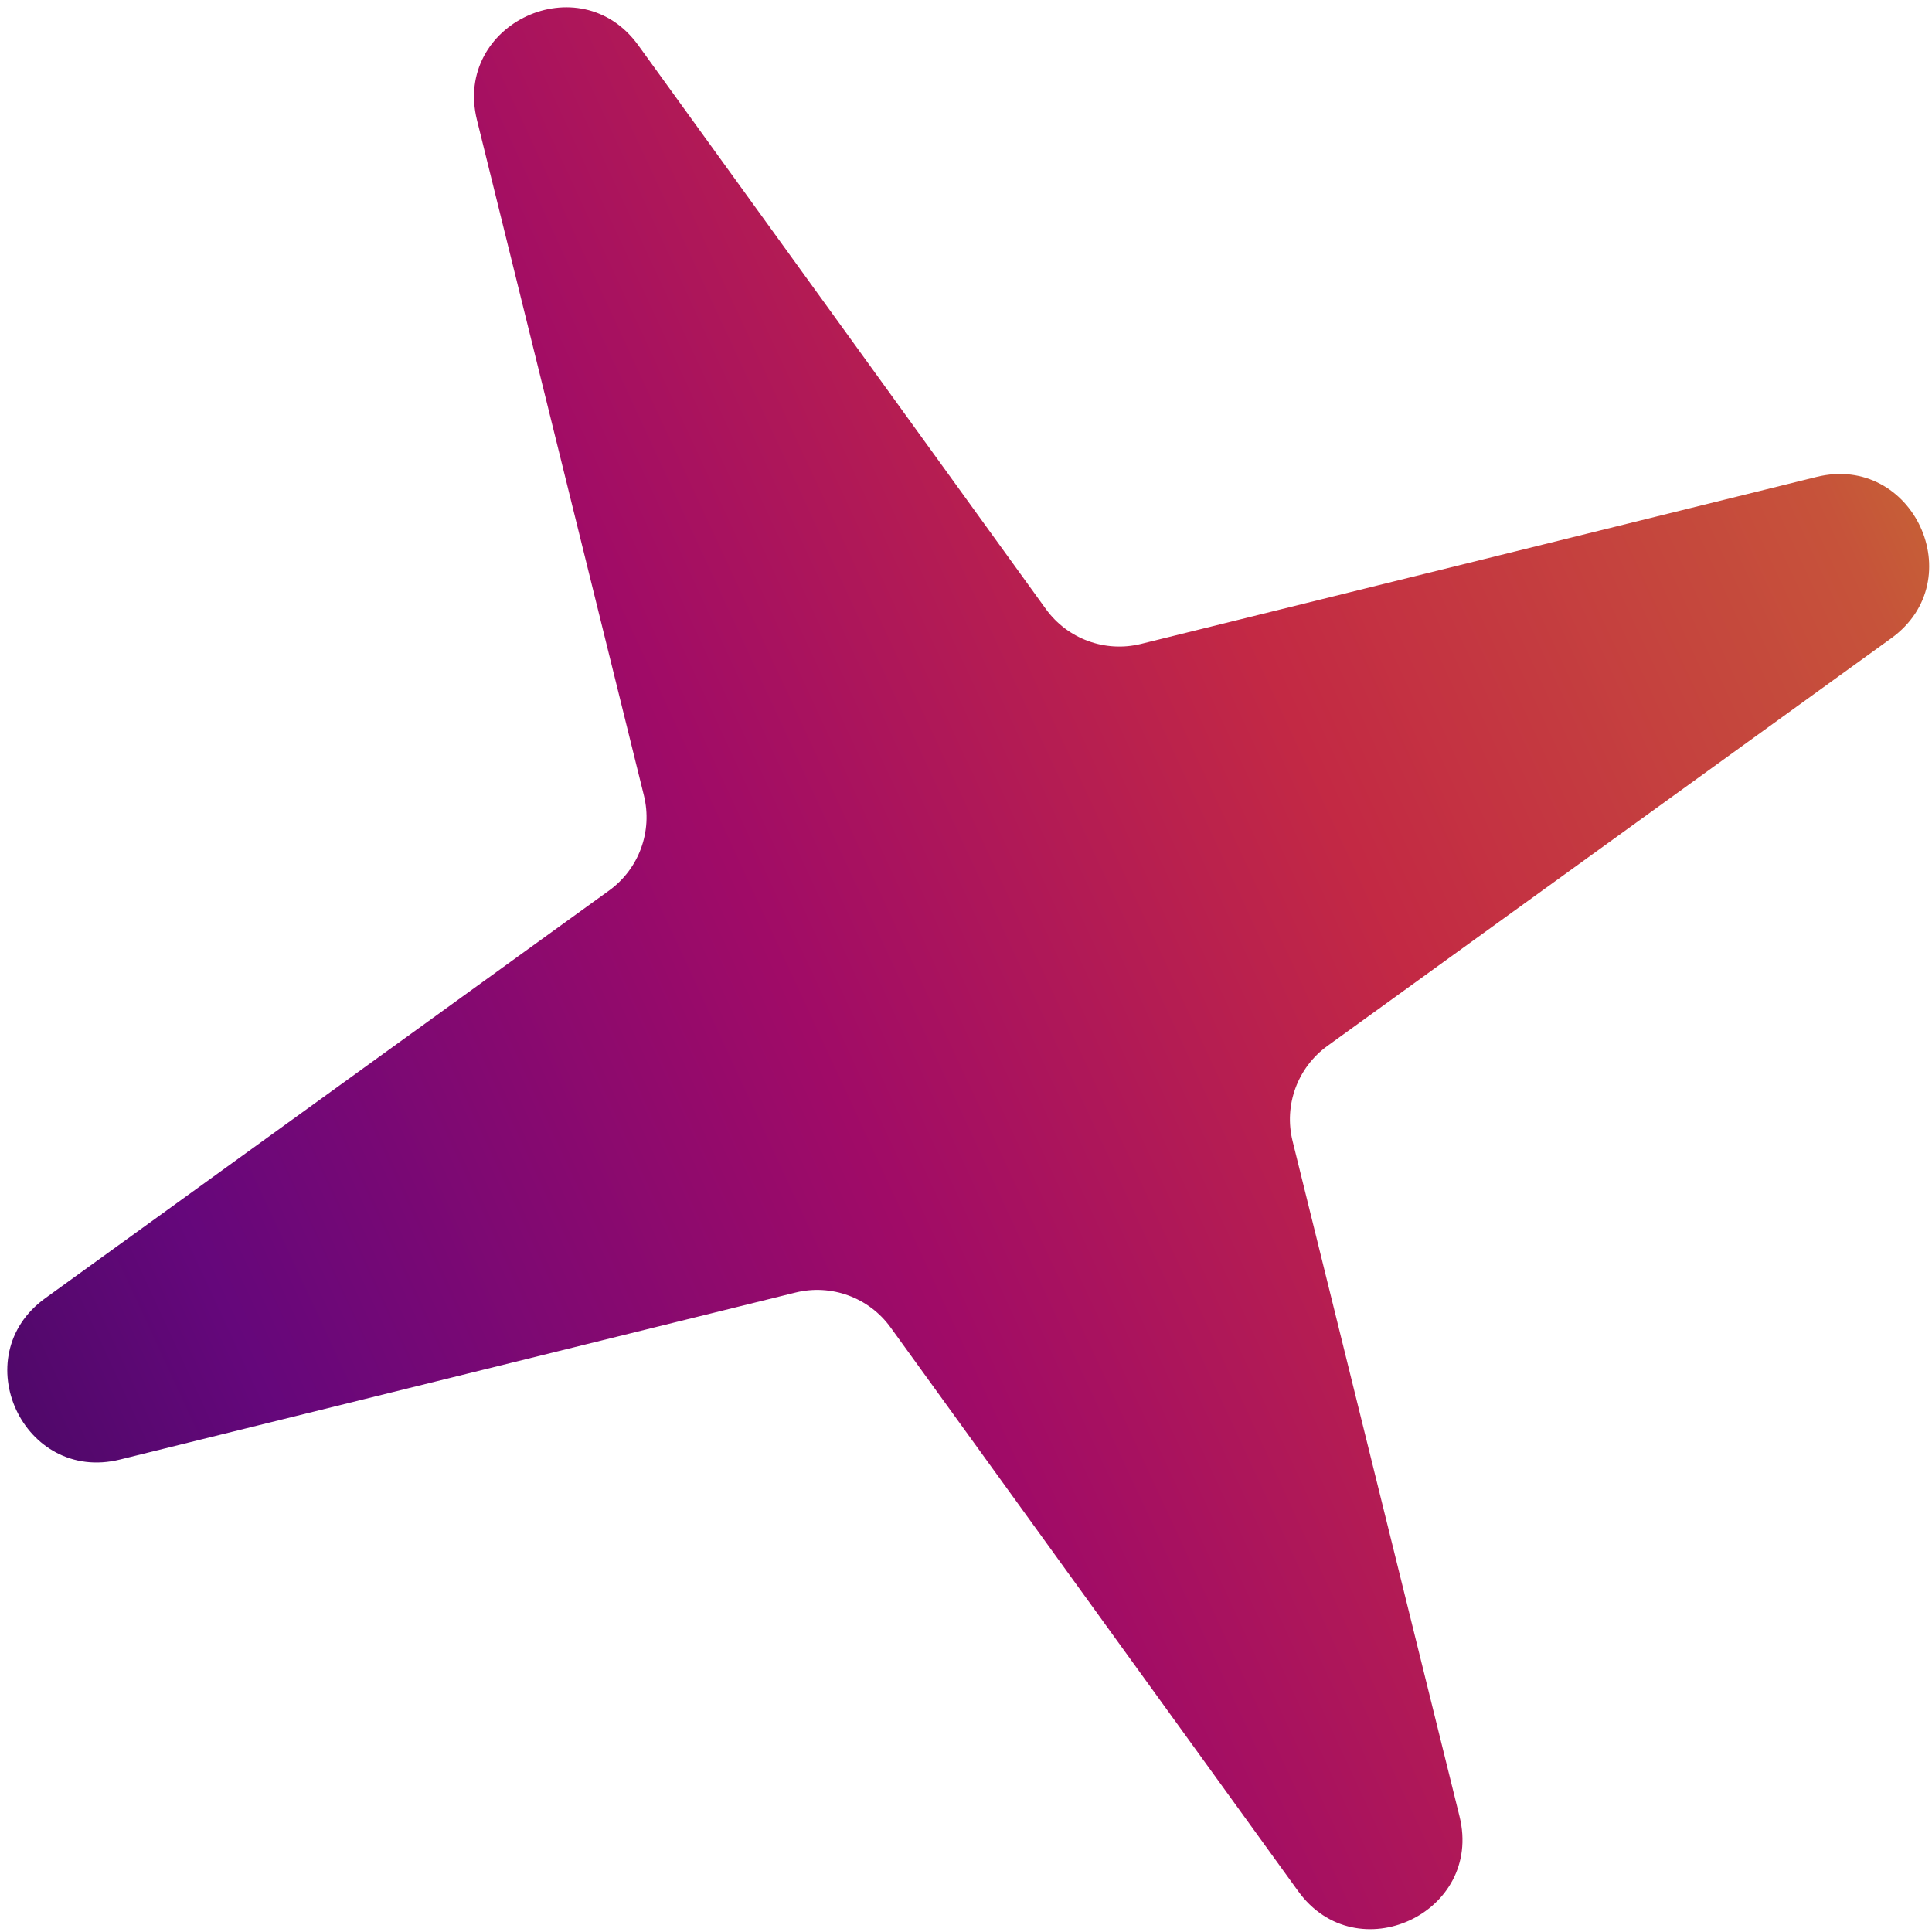 <svg width="64" height="64" viewBox="0 0 64 64" fill="none" xmlns="http://www.w3.org/2000/svg">
<path d="M15.8 3.976C15.008 0.775 19.211 -1.174 21.143 1.498L34.647 20.176C35.364 21.167 36.611 21.624 37.798 21.33L60.172 15.8C63.374 15.008 65.322 19.211 62.65 21.143L43.973 34.647C42.981 35.364 42.524 36.61 42.818 37.798L48.349 60.172C49.14 63.374 44.938 65.322 43.005 62.65L29.501 43.972C28.785 42.981 27.538 42.524 26.35 42.818L3.976 48.349C0.775 49.14 -1.174 44.937 1.499 43.005L20.176 29.501C21.167 28.785 21.624 27.538 21.33 26.35L15.8 3.976Z" fill="url(#paint0_linear_815_26)"/>
<defs>
<linearGradient id="paint0_linear_815_26" x1="-11.019" y1="52.055" x2="75.167" y2="12.093" gradientUnits="userSpaceOnUse">
<stop stop-color="#2D0B4D"/>
<stop offset="0.215" stop-color="#65077B"/>
<stop offset="0.44" stop-color="#A00B67"/>
<stop offset="0.64" stop-color="#C32944"/>
<stop offset="0.84" stop-color="#C6533A"/>
<stop offset="1" stop-color="#C99728"/>
</linearGradient>
</defs>
</svg>
